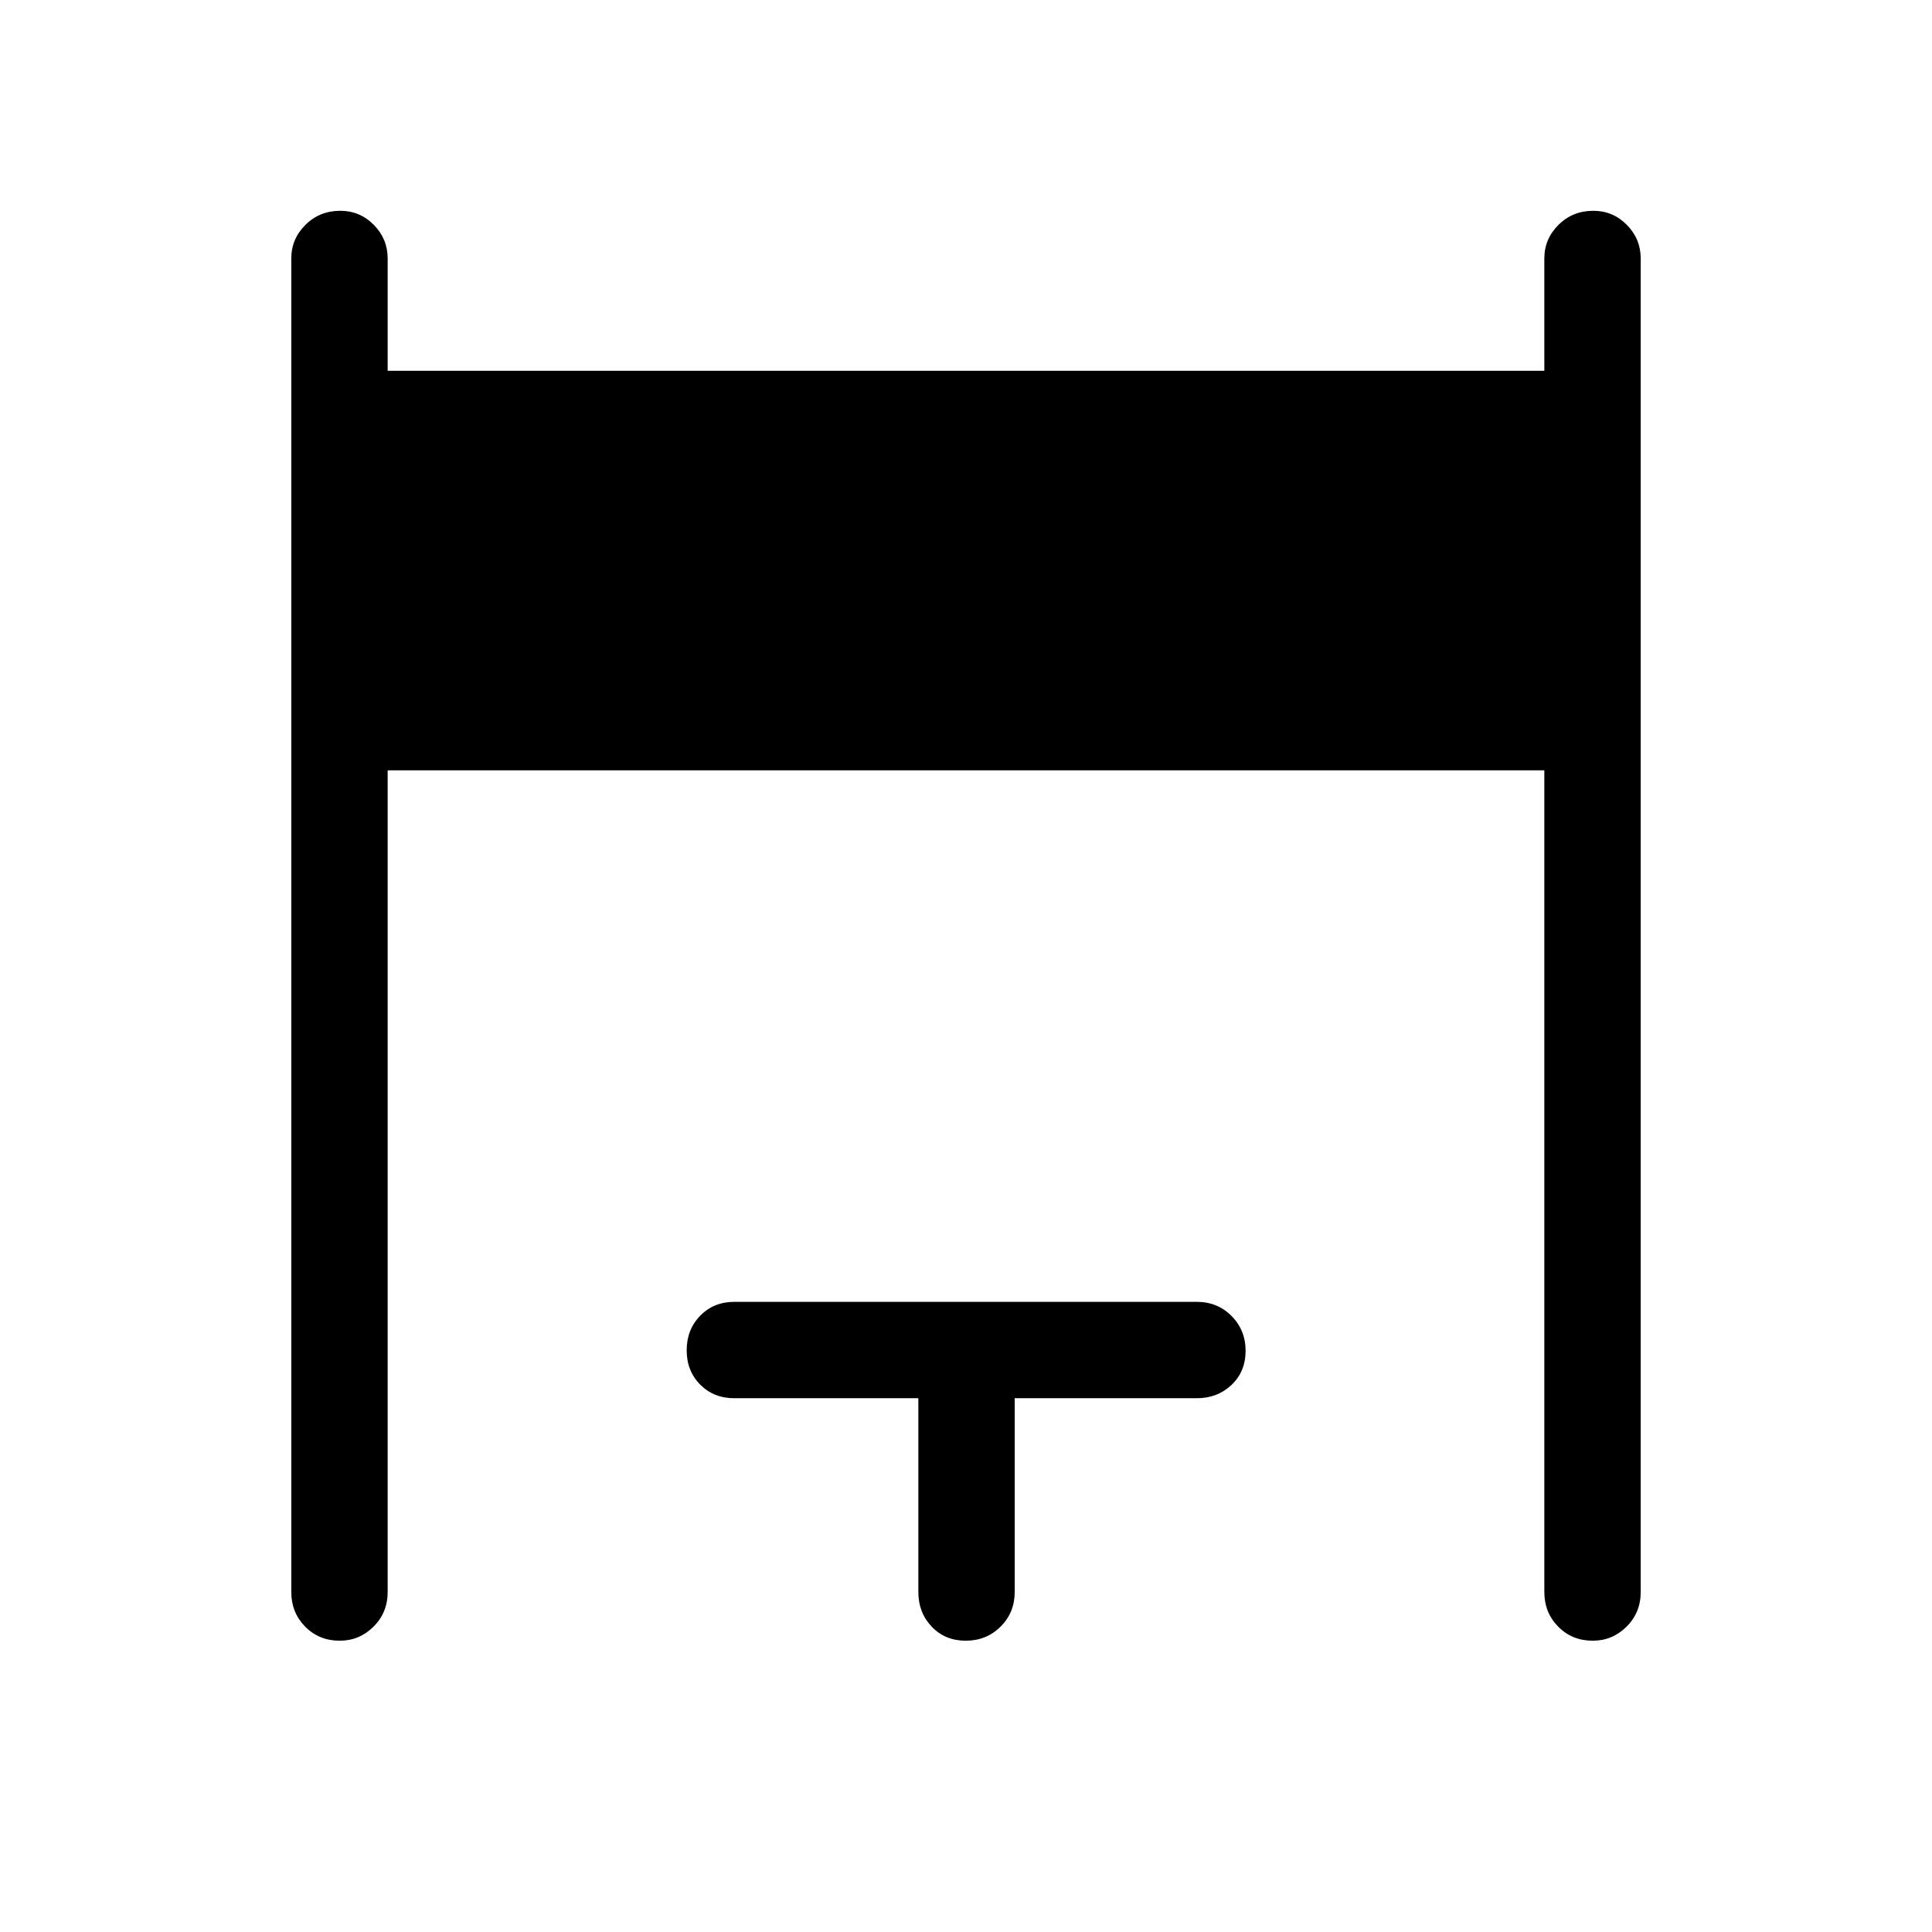 <svg xmlns="http://www.w3.org/2000/svg" height="40" viewBox="0 -960 960 960" width="40"><path d="M144.74-168.95v-662.63q0-9.7 7.03-16.69 7.03-6.99 17.31-6.99 9.77 0 16.66 6.99 6.89 6.99 6.89 16.69v55.82h574.74v-55.82q0-9.7 7.03-16.69 7.02-6.99 17.31-6.99 9.76 0 16.65 6.99 6.9 6.99 6.9 16.69v662.63q0 10.23-7.03 17.22-7.03 6.99-16.79 6.99-10.29 0-17.18-6.99-6.89-6.99-6.89-17.22v-408.28H192.63v408.28q0 10.23-7.03 17.22-7.02 6.99-16.79 6.99-10.28 0-17.17-6.99-6.9-6.99-6.9-17.22Zm311.58 0v-96.28h-91.44q-10.23 0-16.95-6.76-6.72-6.77-6.72-17.06 0-10.28 6.72-17.17 6.72-6.9 16.95-6.9h229.85q10.23 0 17.22 7.03 6.98 7.03 6.98 17.31 0 10.29-6.98 16.92-6.99 6.63-17.22 6.63H504.2v96.28q0 10.23-7.02 17.22-7.03 6.99-17.31 6.99-10.29 0-16.92-6.99-6.63-6.99-6.63-17.22Z"/></svg>